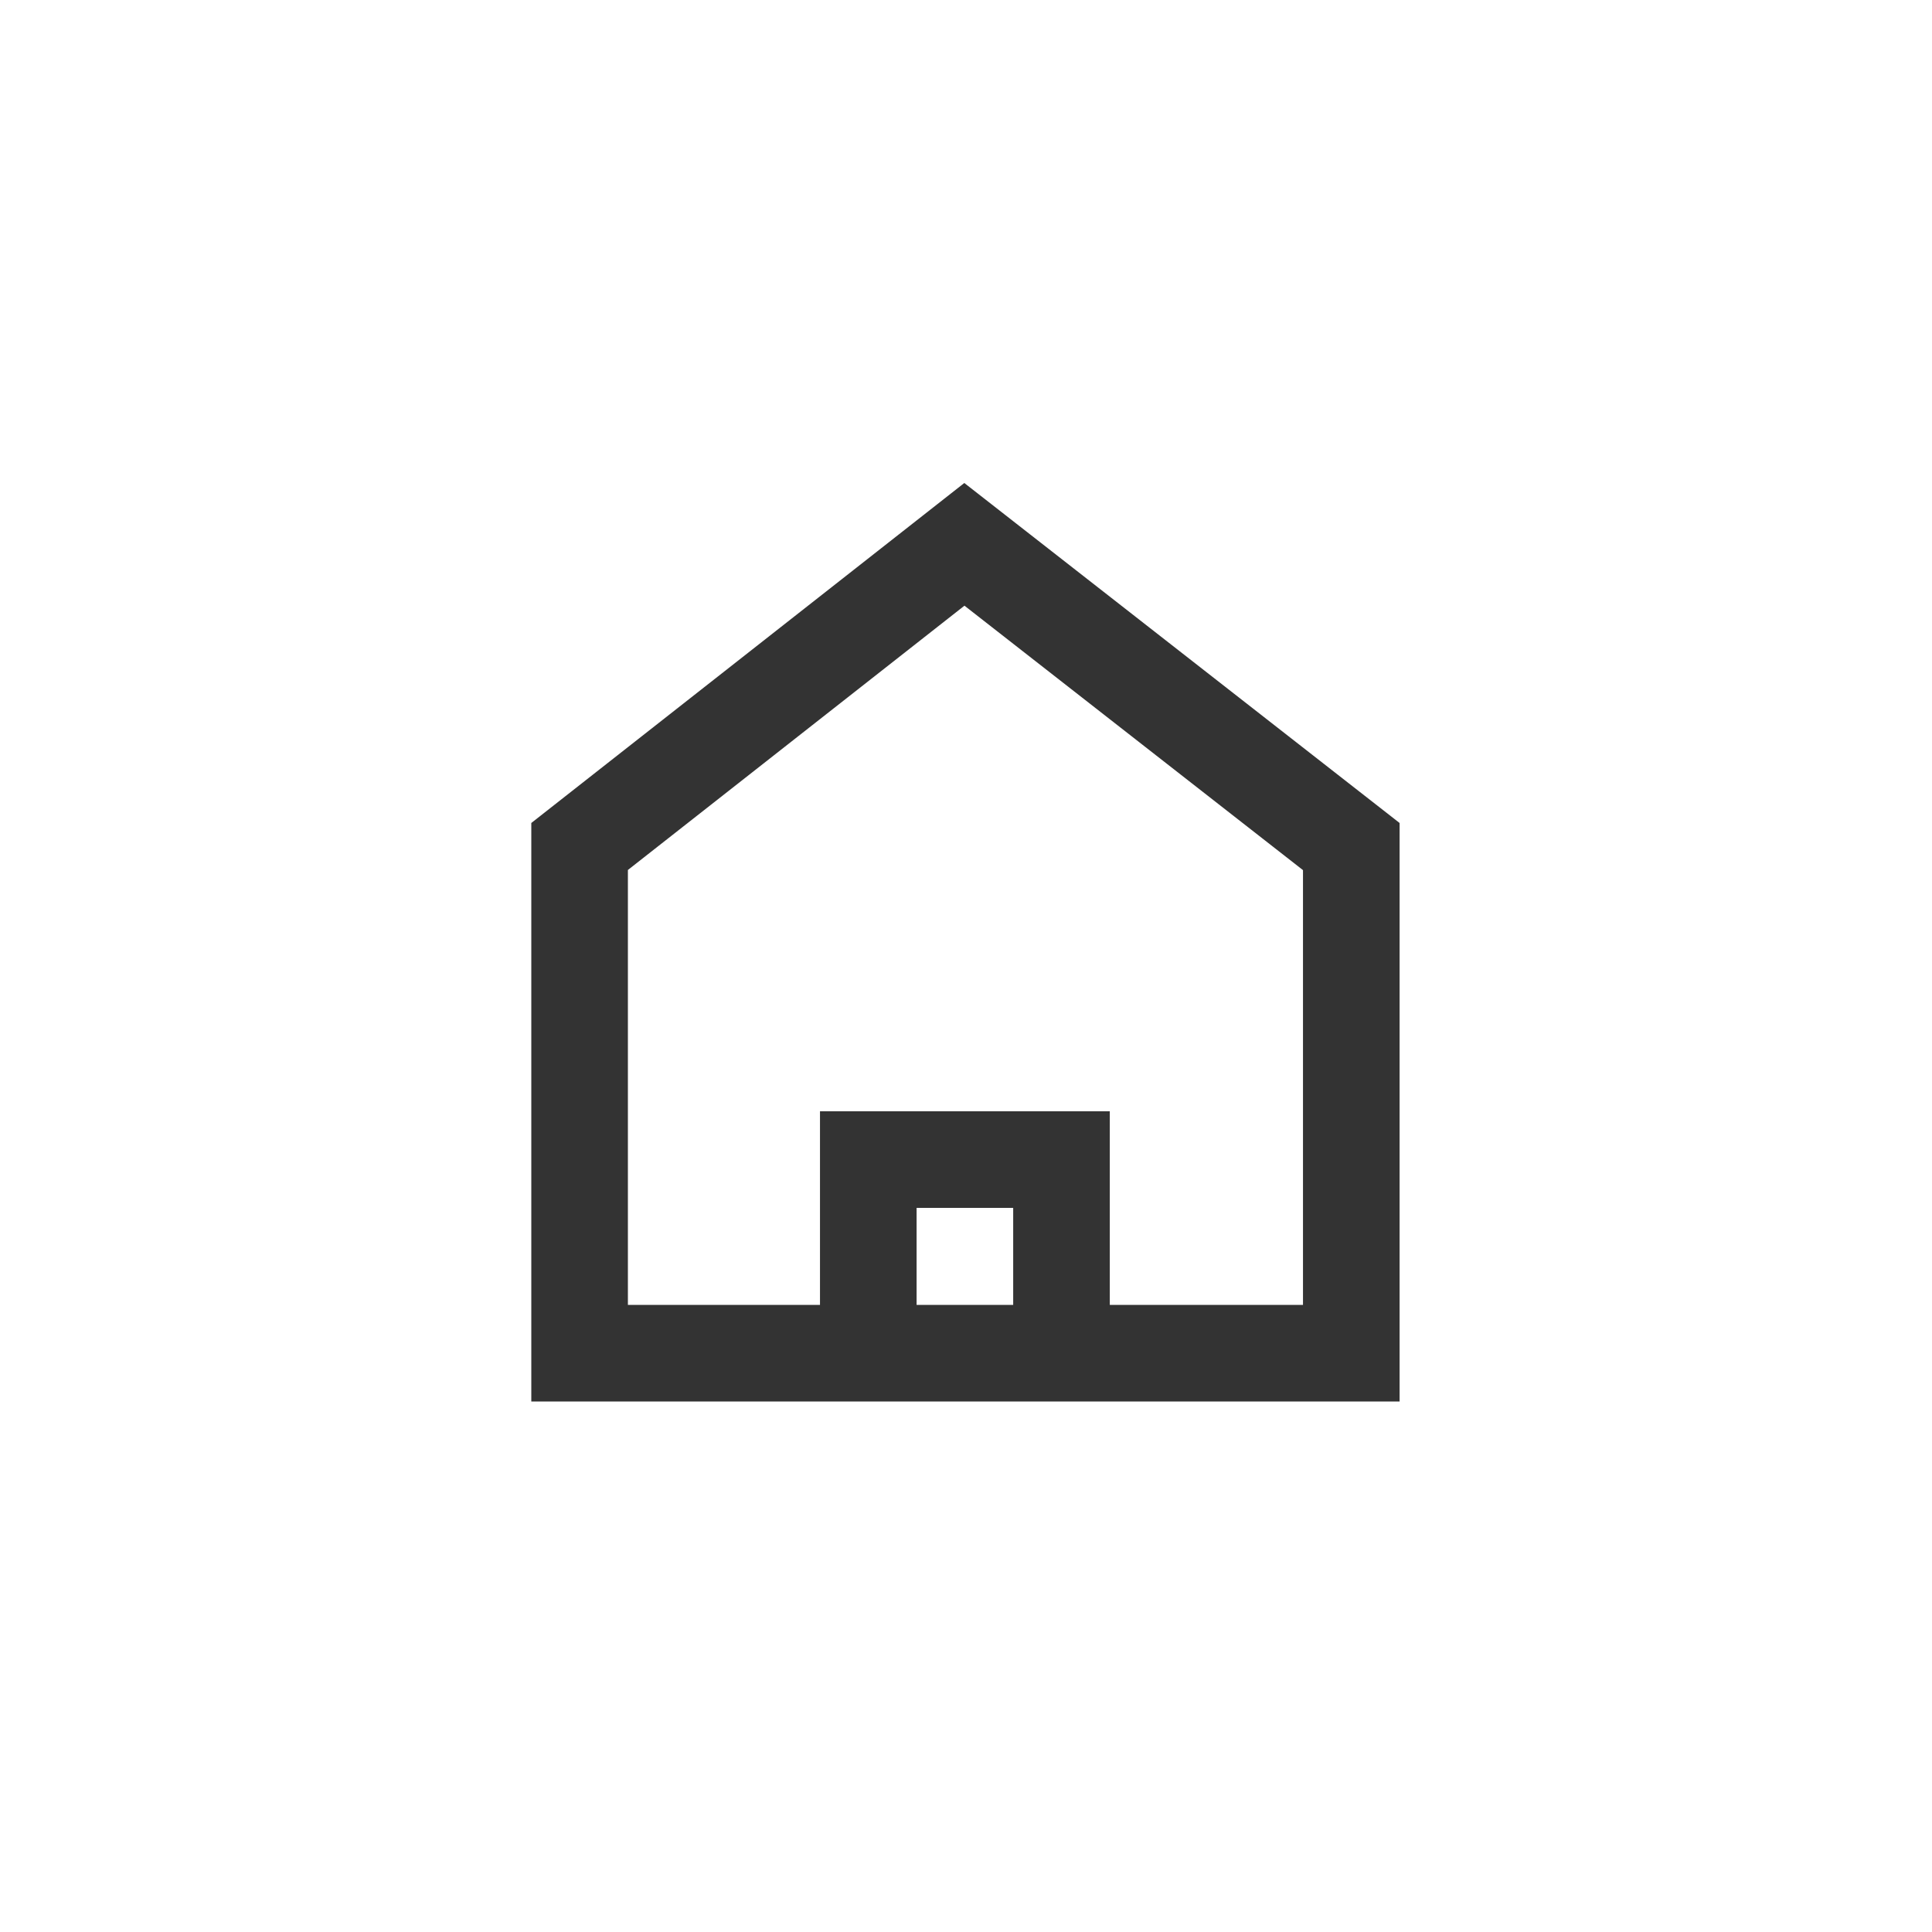 <svg width="40" height="40" viewBox="0 0 40 40" fill="none" xmlns="http://www.w3.org/2000/svg">
<path fill-rule="evenodd" clip-rule="evenodd" d="M13 27.016V18.012L19.968 12.54L26.977 18.015V27.016L22.977 27.016V25.008V23.008H20.977H18.977H16.977V25.008V27.016L13 27.016ZM11 17.039L19.965 10L28.977 17.039V27.016V29.016H26.977H13H11V27.016V17.039ZM18.977 25.008H20.977V27.016H18.977V25.008Z" fill="#333333"/>
</svg>
